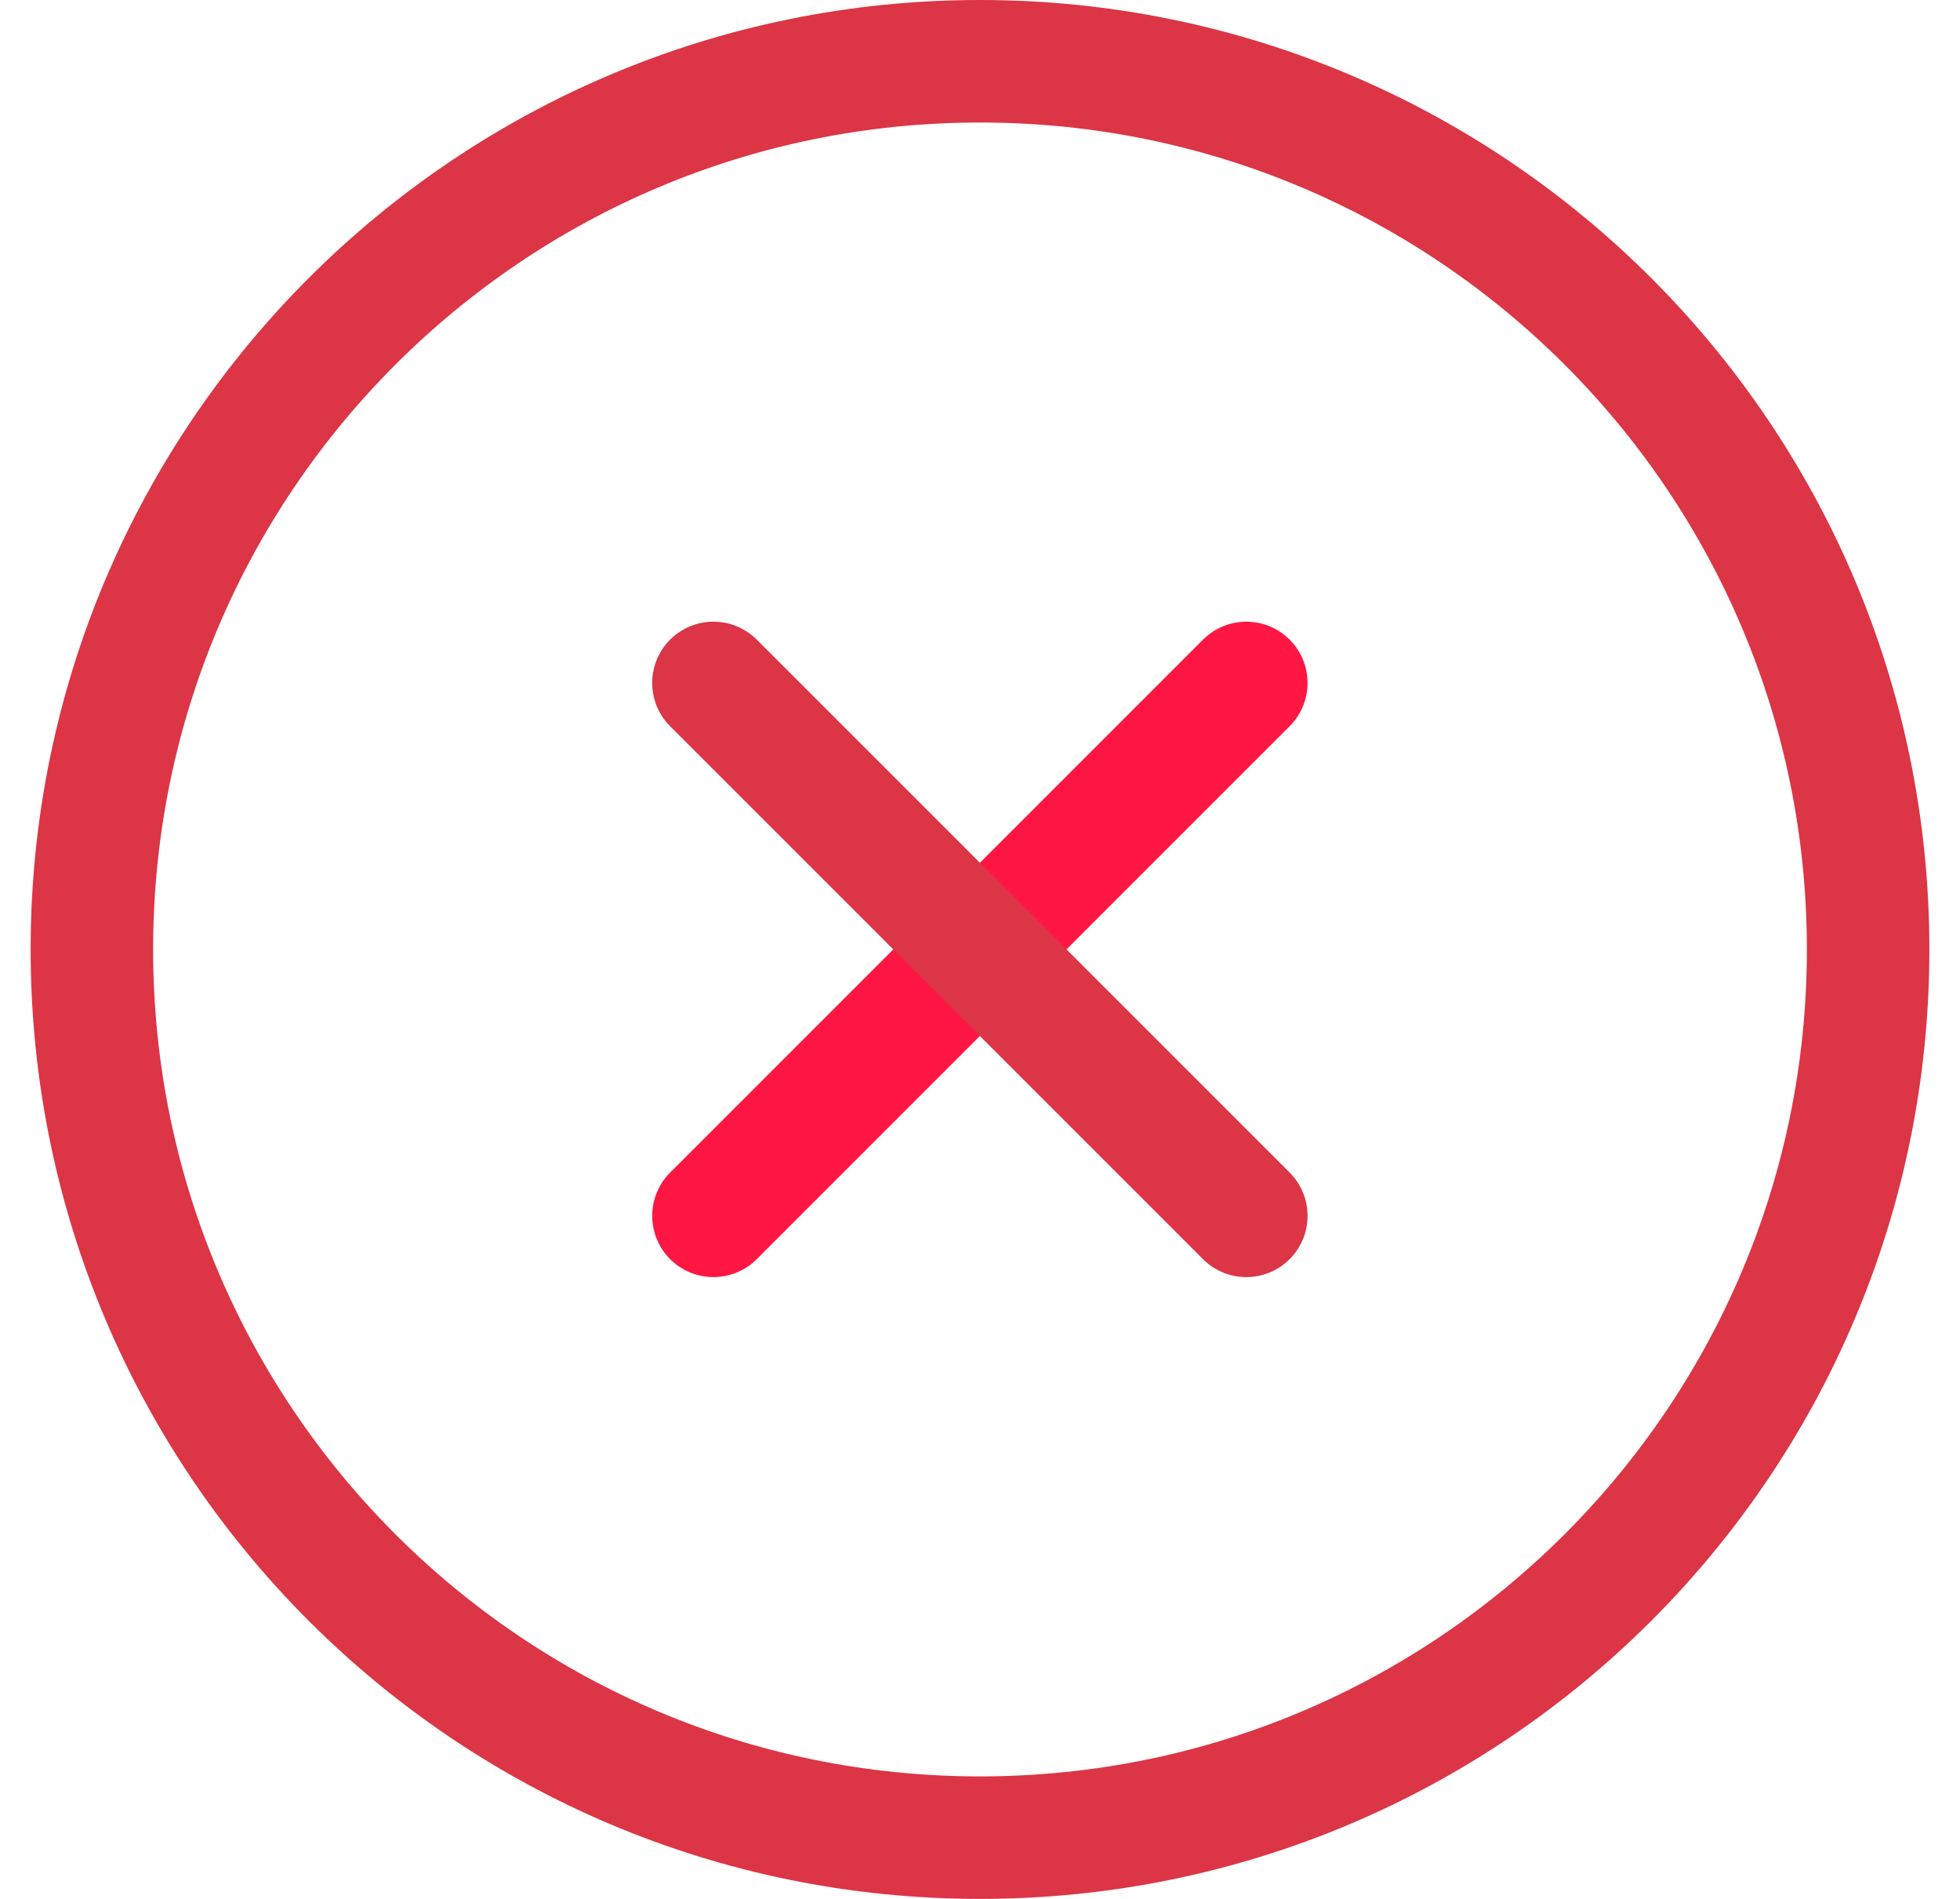 <svg width="32" height="31" viewBox="0 0 32 31" fill="none" xmlns="http://www.w3.org/2000/svg">
<path d="M16 30C24.008 30 30.5 23.508 30.5 15.5C30.5 7.492 24.008 1 16 1C7.992 1 1.5 7.492 1.5 15.5C1.5 23.508 7.992 30 16 30Z" stroke="#DC3545" stroke-width="2" stroke-linecap="round" stroke-linejoin="round"/>
<path d="M20.348 11.149L11.648 19.849" stroke="#FF1744" stroke-width="2" stroke-linecap="round" stroke-linejoin="round"/>
<path d="M11.648 11.149L20.348 19.849" stroke="#DC3545" stroke-width="2" stroke-linecap="round" stroke-linejoin="round"/>
</svg>
